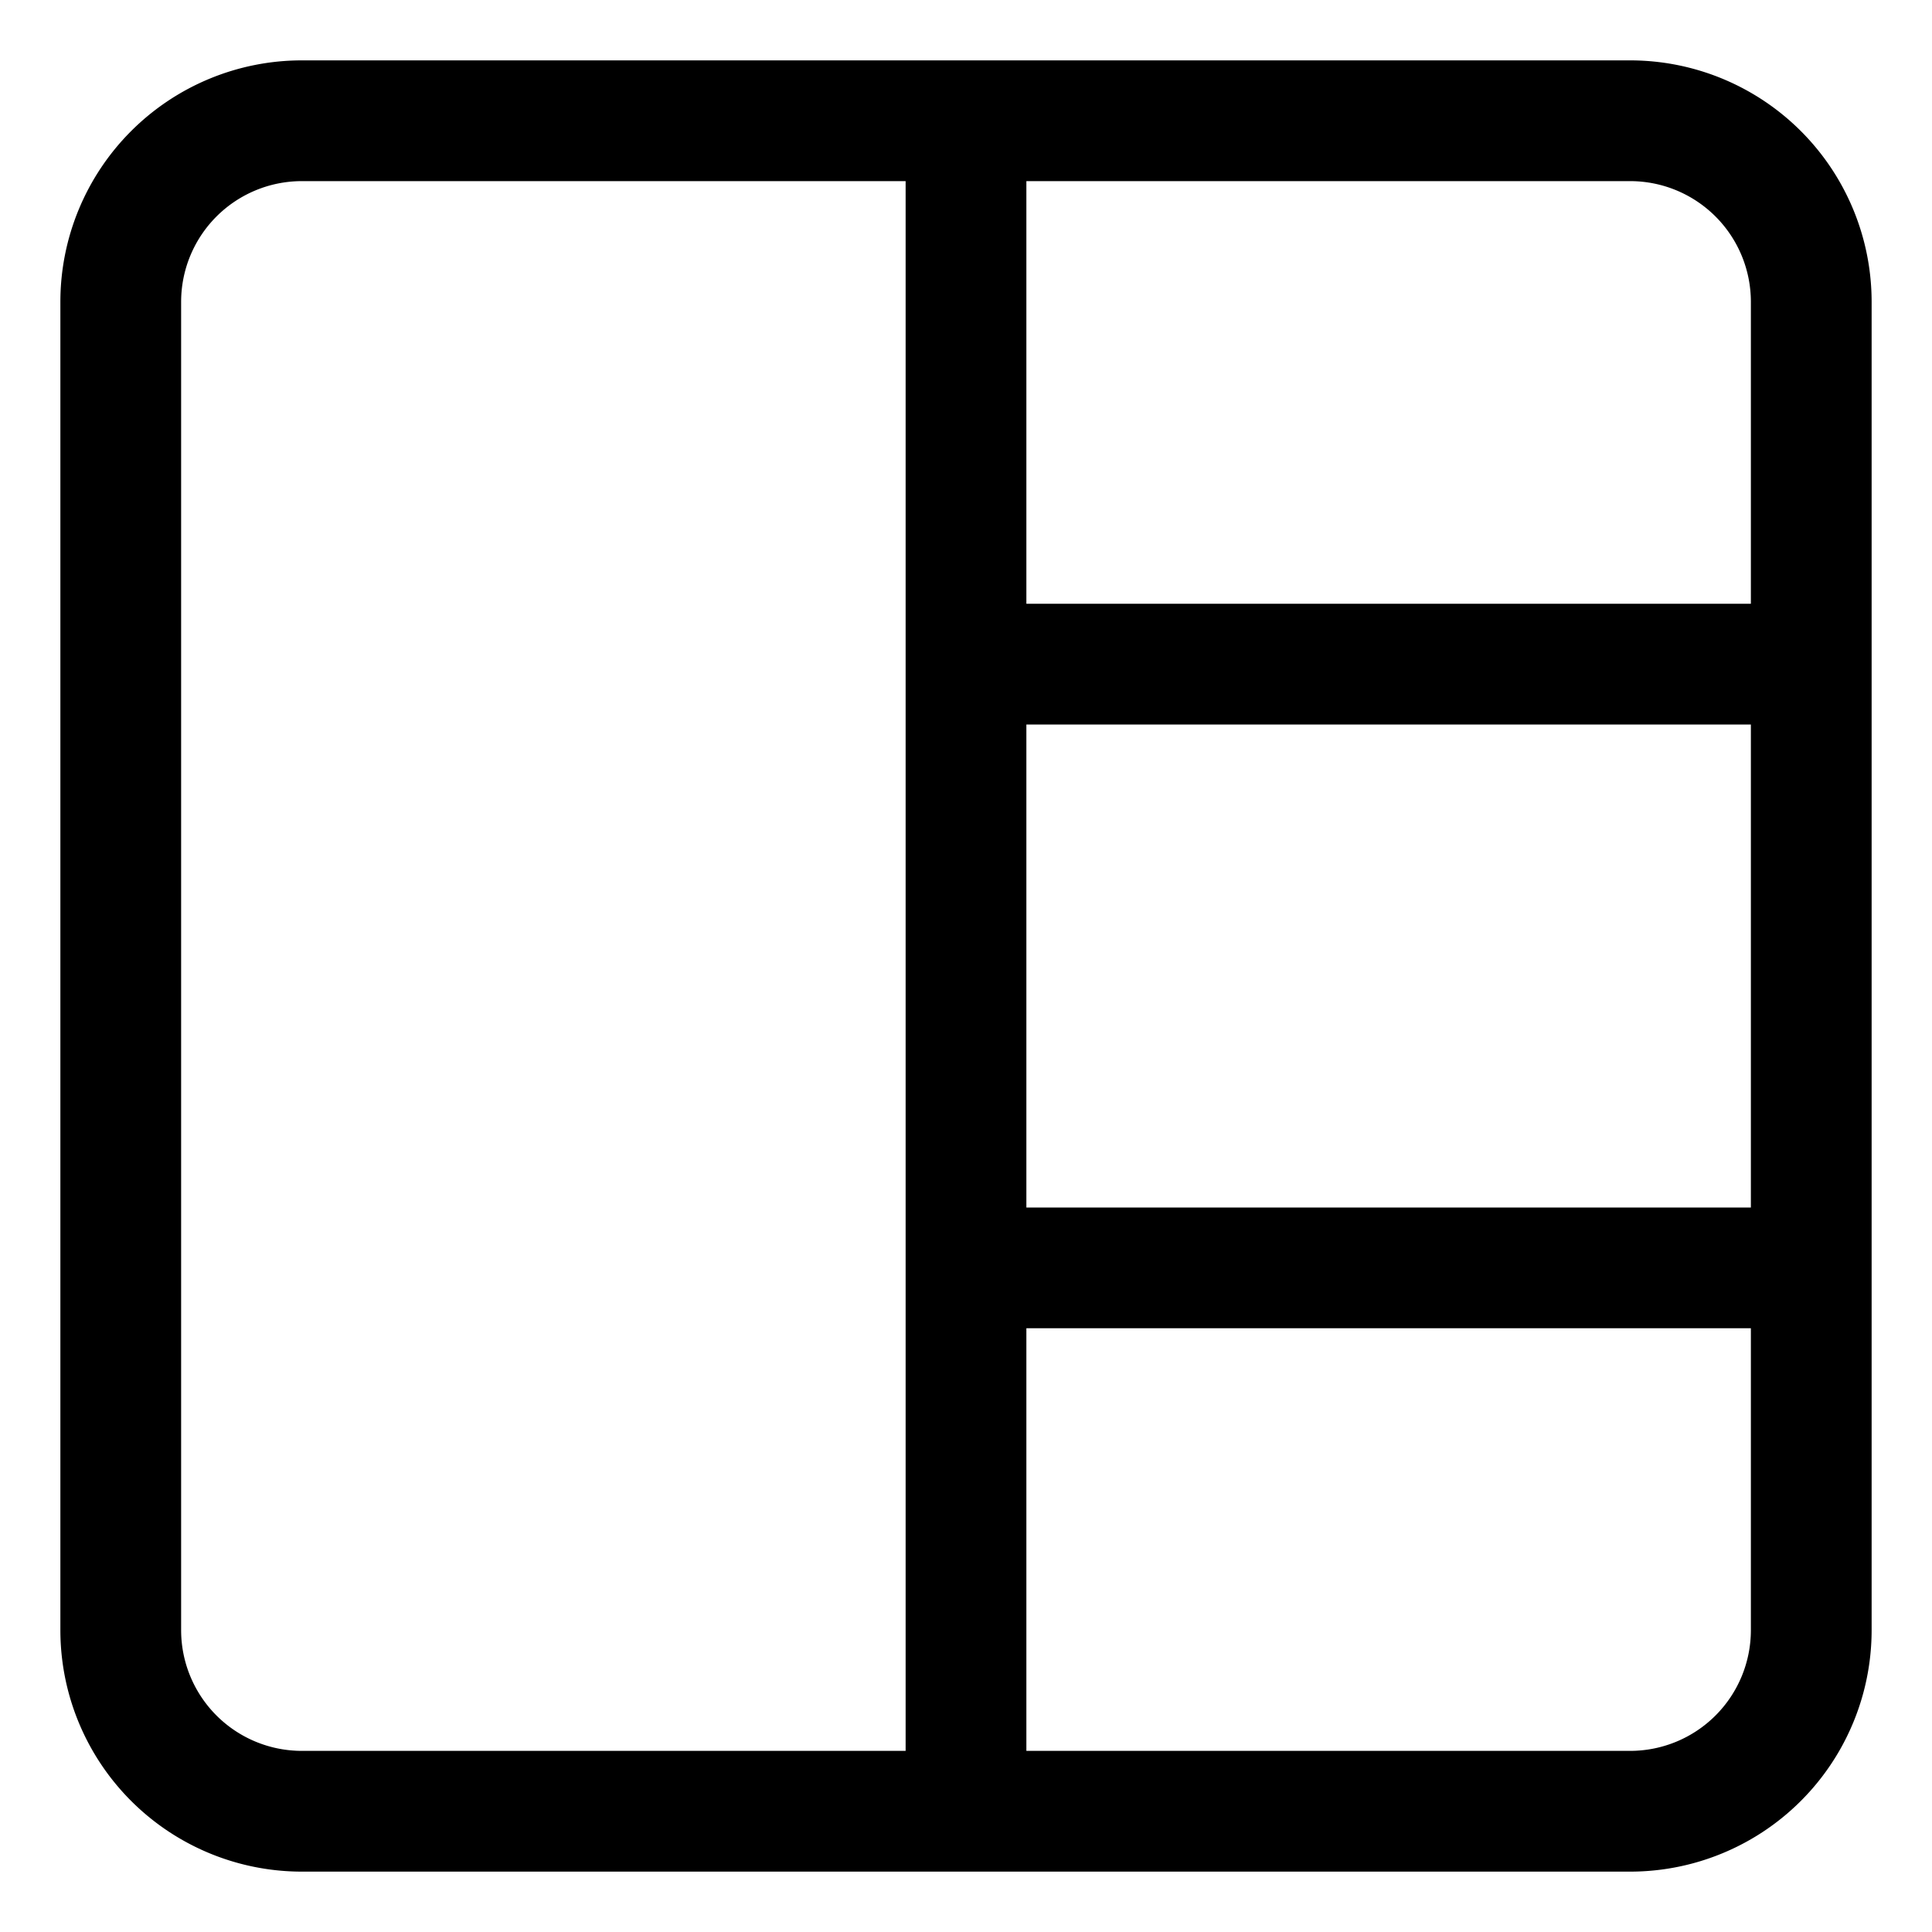 <svg id="Layer_1" data-name="Layer 1" xmlns="http://www.w3.org/2000/svg" width="32" height="32" viewBox="0 0 32 32"><g id="_1_3_-_32" data-name="1+3 - 32"><path d="M27,1H5A4,4,0,0,0,1,5V27a4,4,0,0,0,4,4H27a4,4,0,0,0,4-4V5A4,4,0,0,0,27,1Zm2,4v5H17V3H27A2,2,0,0,1,29,5ZM17,12H29v8H17ZM3,27V5A2,2,0,0,1,5,3H15V29H5A2,2,0,0,1,3,27Zm24,2H17V22H29v5A2,2,0,0,1,27,29Z"/></g></svg>
